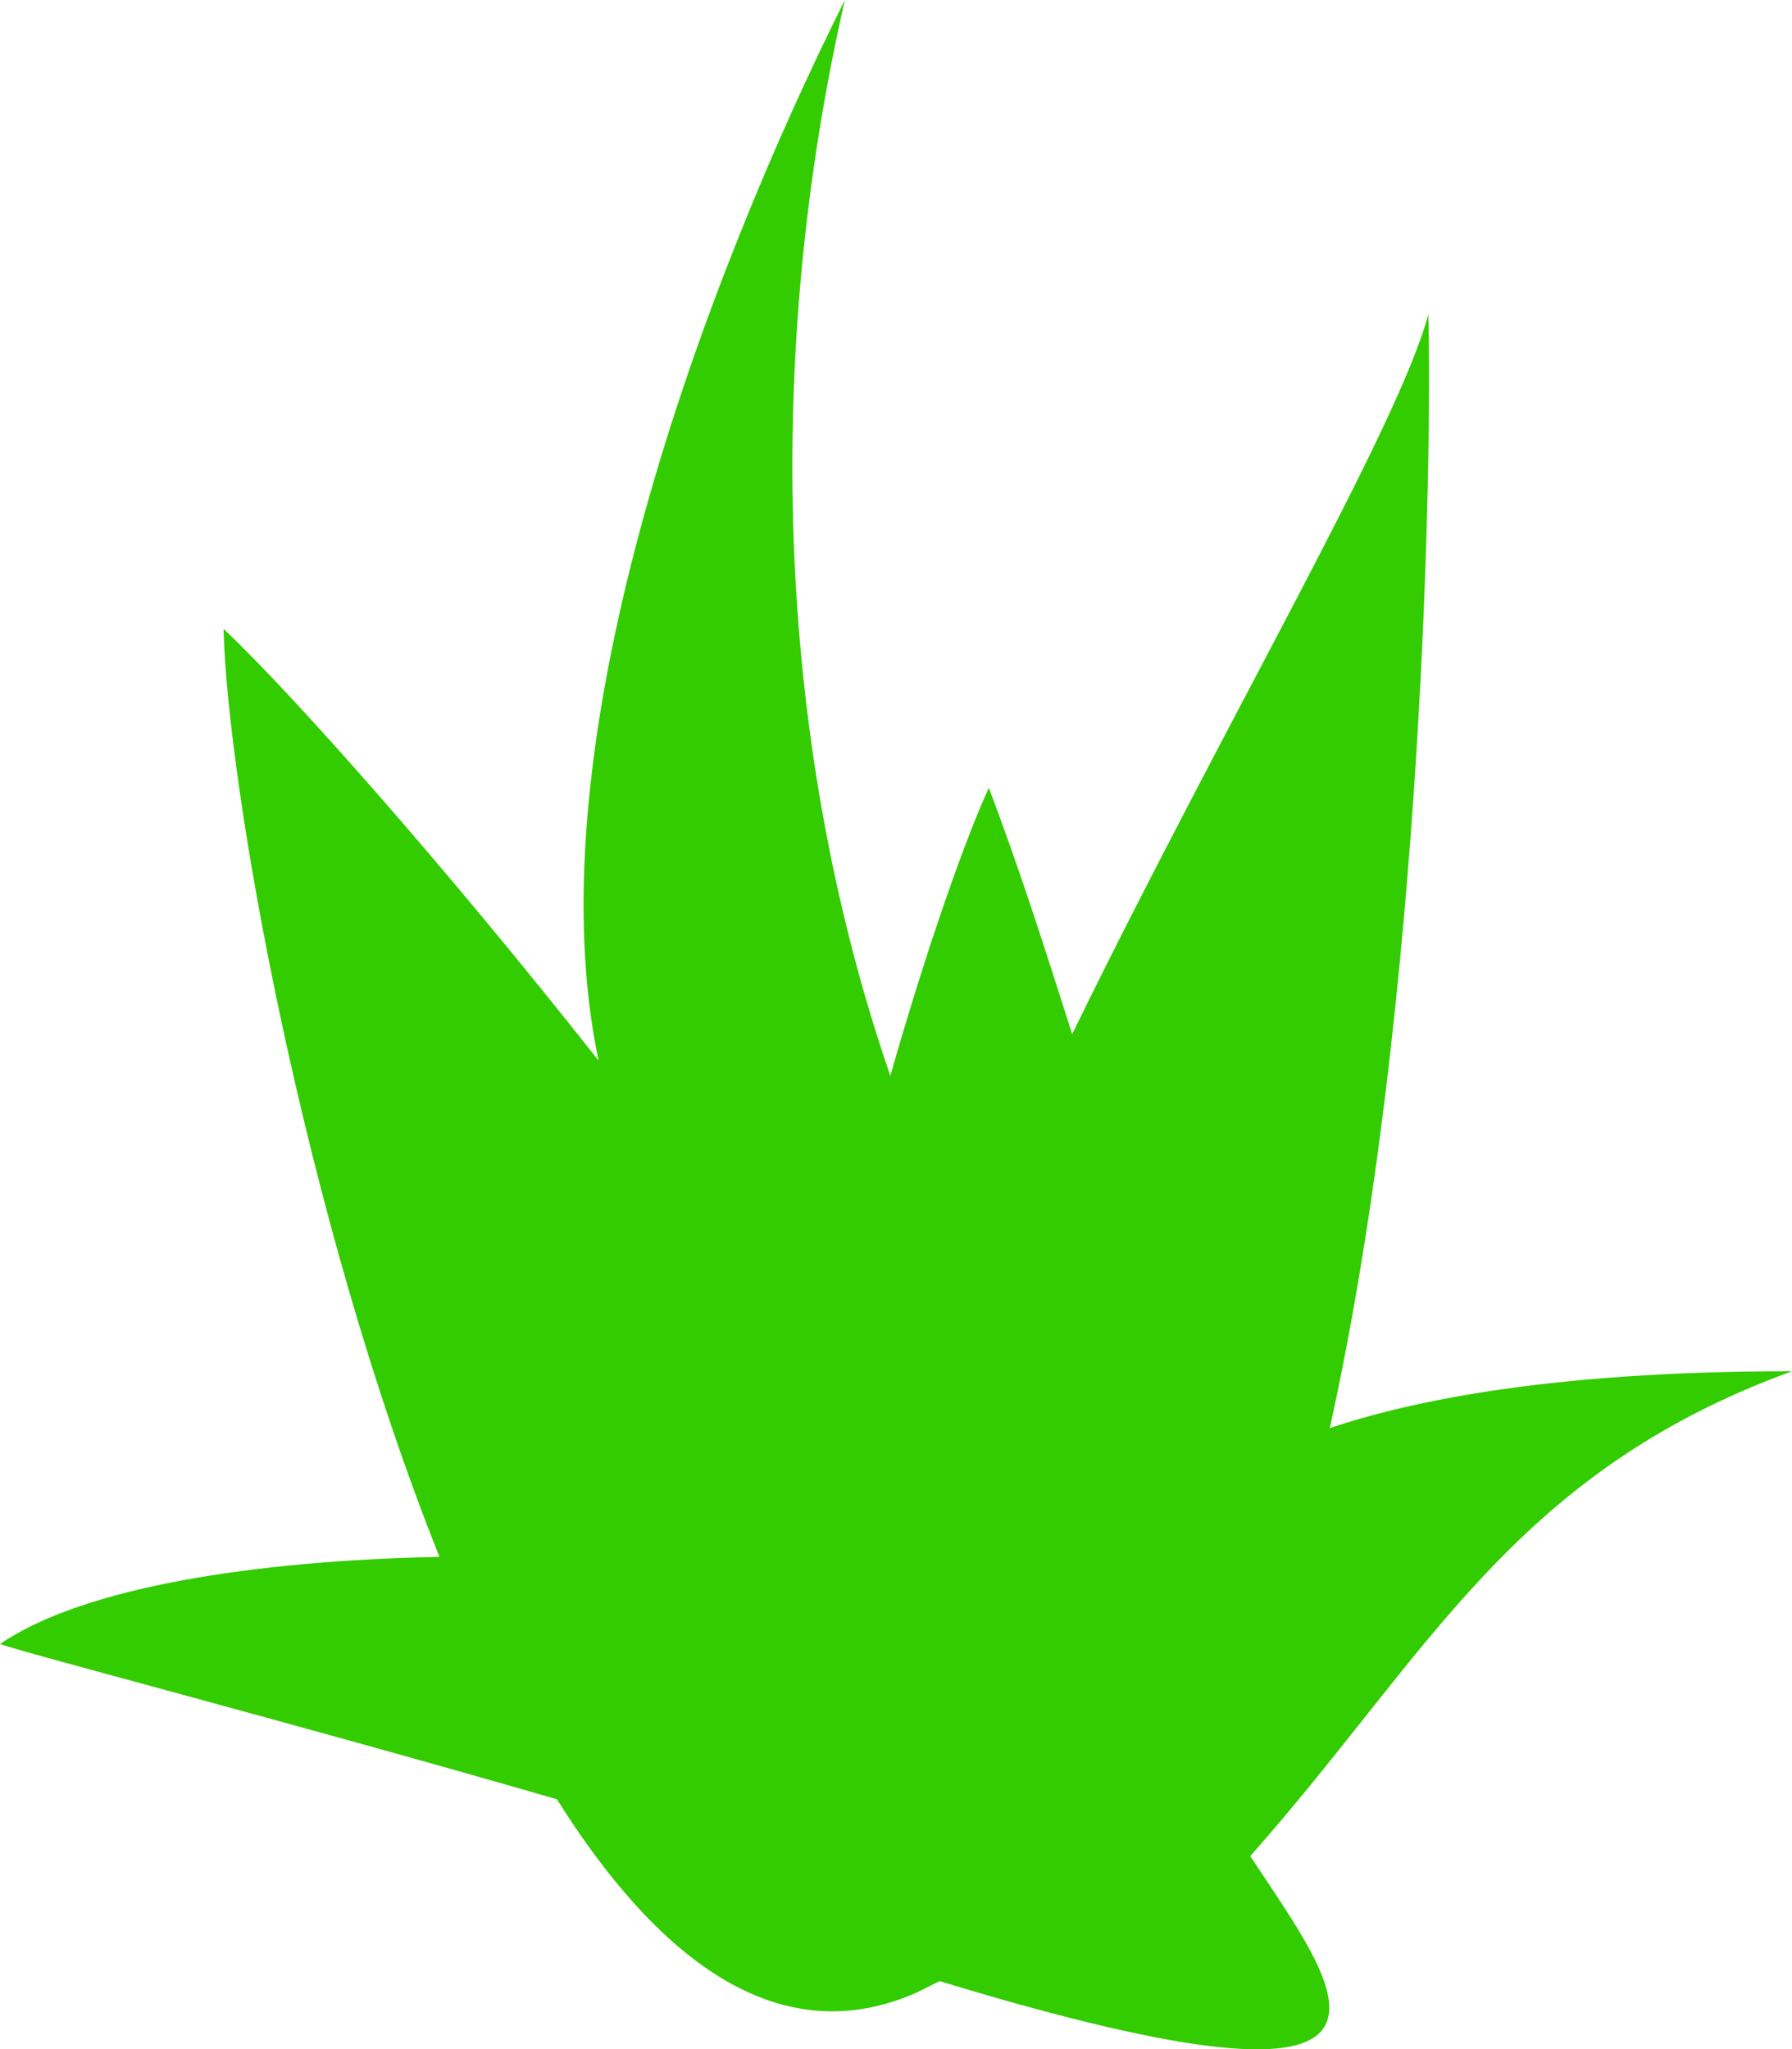 <!-- Generator: Adobe Illustrator 18.1.1, SVG Export Plug-In  -->
<svg version="1.1"
	 xmlns="http://www.w3.org/2000/svg" xmlns:xlink="http://www.w3.org/1999/xlink" xmlns:a="http://ns.adobe.com/AdobeSVGViewerExtensions/3.0/"
	 x="0px" y="0px" width="47.3px" height="54.1px" viewBox="0 0 47.3 54.1" enable-background="new 0 0 47.3 54.1"
	 xml:space="preserve">
<defs>
</defs>
<path fill="#33CC00" d="M0,43.4c2.2-1.5,6.7-2.2,11.6-2.3C8,32.1,6,20.7,5.9,16.6c1.8,1.7,5.8,6.2,9.9,11.4C14,19.5,18.7,7.2,22.3,0
	c-2.1,9.2-1.9,19.4,1.2,28.4c1-3.5,2-6.3,2.6-7.6c0.8,2.1,1.5,4.3,2.2,6.5c4-8.2,8.6-16,9.4-19c0.1,3.4-0.1,18.1-2.6,29.4
	c2.7-0.9,6.6-1.5,12.2-1.5C39.9,38.9,37.7,43.7,33,49c2.3,3.5,5.6,7.5-8.2,3.3c-0.2,0.1-0.4,0.2-0.6,0.3c-3.6,1.6-6.8-0.8-9.5-5.1
	C7.8,45.5,0.5,43.6,0,43.4z"/>
</svg>
